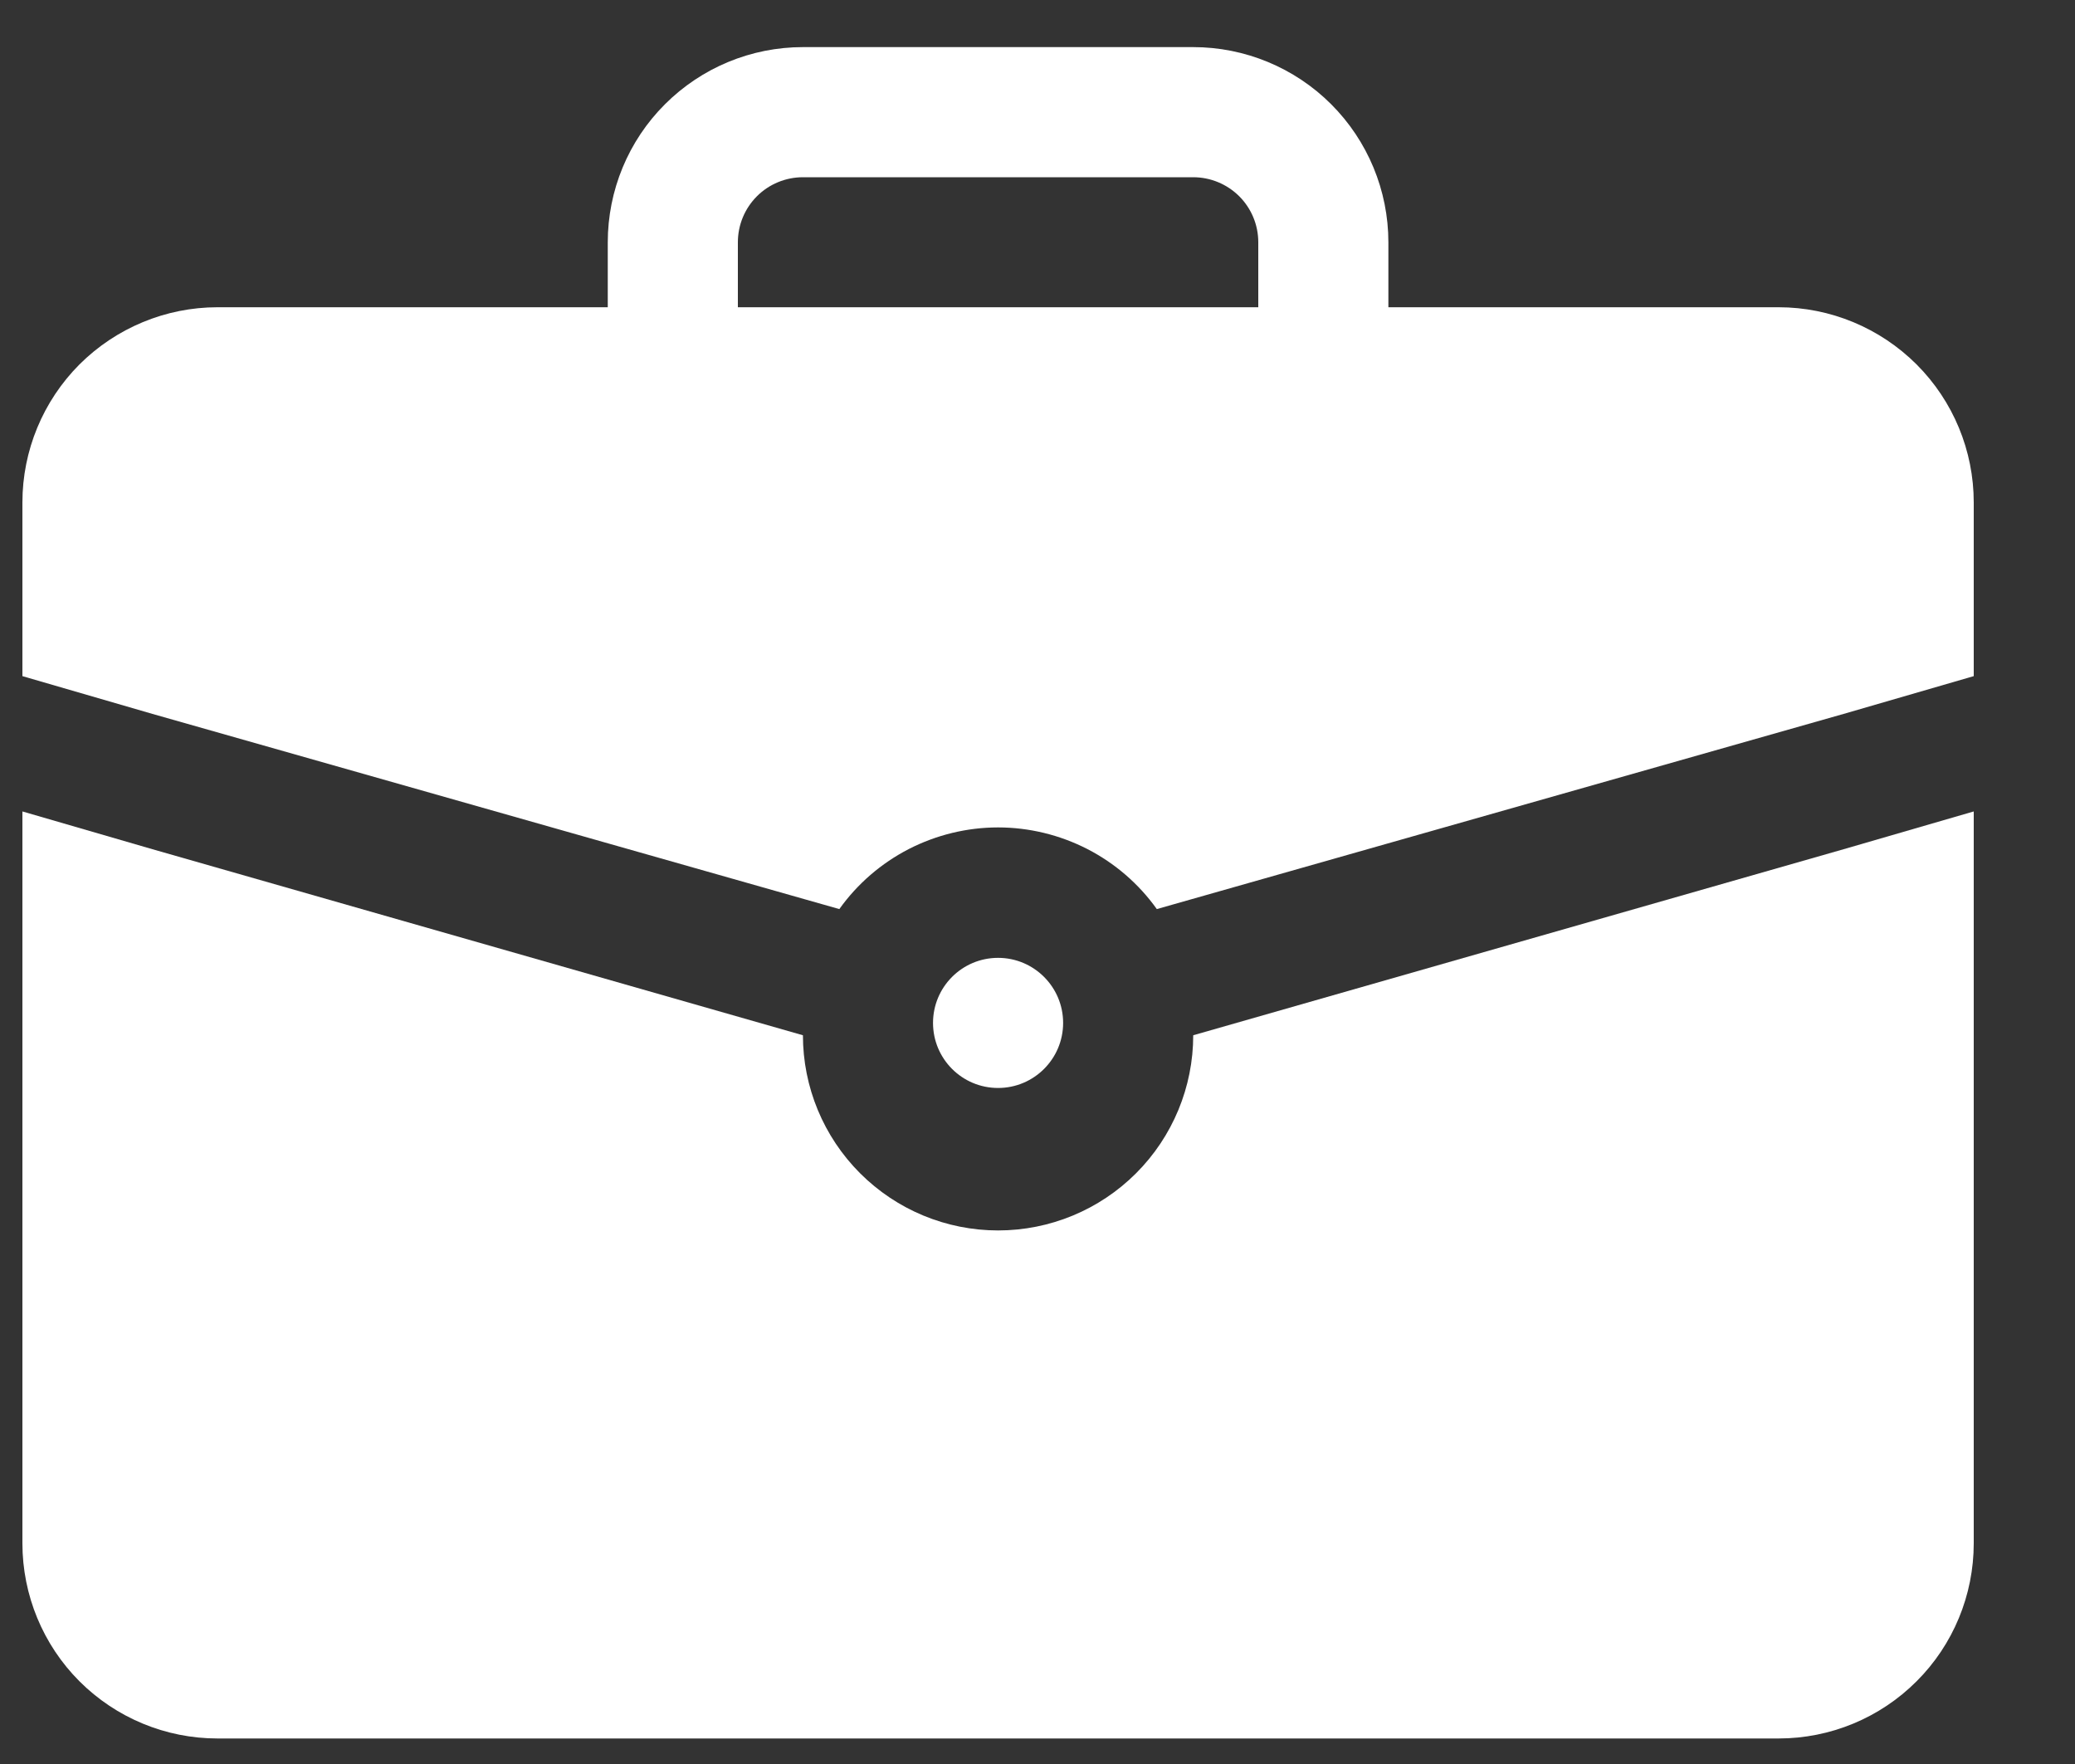 <svg width="20" height="17" viewBox="0 0 20 17" fill="none" xmlns="http://www.w3.org/2000/svg">
<rect x="0" y="0" width="20" height="17" fill="#333333" stroke="none"/>
<path d="M9.62 10.485C9.966 10.485 10.247 10.204 10.247 9.858C10.247 9.512 9.966 9.231 9.62 9.231C9.273 9.231 8.993 9.512 8.993 9.858C8.993 10.204 9.273 10.485 9.62 10.485Z" fill="white"/>
<path d="M17.77 8.184L11.501 9.977C11.501 10.476 11.303 10.954 10.95 11.307C10.597 11.66 10.119 11.858 9.62 11.858C9.121 11.858 8.643 11.66 8.29 11.307C7.937 10.954 7.739 10.476 7.739 9.977L1.469 8.184L0.216 7.82V14.873C0.216 15.372 0.414 15.851 0.766 16.203C1.119 16.556 1.598 16.754 2.096 16.754H17.143C17.642 16.754 18.12 16.556 18.473 16.203C18.826 15.851 19.024 15.372 19.024 14.873V7.82L17.77 8.184Z" fill="white"/>
<path d="M17.143 2.961H13.382V2.335C13.382 1.836 13.183 1.357 12.831 1.005C12.478 0.652 11.999 0.454 11.501 0.454H7.739C7.24 0.454 6.762 0.652 6.409 1.005C6.056 1.357 5.858 1.836 5.858 2.335V2.961H2.096C1.598 2.961 1.119 3.16 0.766 3.512C0.414 3.865 0.216 4.343 0.216 4.842V6.516L1.469 6.88L8.09 8.761C8.264 8.517 8.494 8.319 8.76 8.182C9.026 8.046 9.321 7.974 9.62 7.974C9.919 7.974 10.214 8.046 10.48 8.182C10.746 8.319 10.976 8.517 11.15 8.761L17.77 6.88L19.024 6.516V4.842C19.024 4.343 18.826 3.865 18.473 3.512C18.12 3.16 17.642 2.961 17.143 2.961ZM7.112 2.335C7.112 2.168 7.178 2.009 7.296 1.891C7.413 1.774 7.573 1.708 7.739 1.708H11.501C11.667 1.708 11.826 1.774 11.944 1.891C12.062 2.009 12.128 2.168 12.128 2.335V2.961H7.112V2.335Z" fill="white"/>
</svg>

